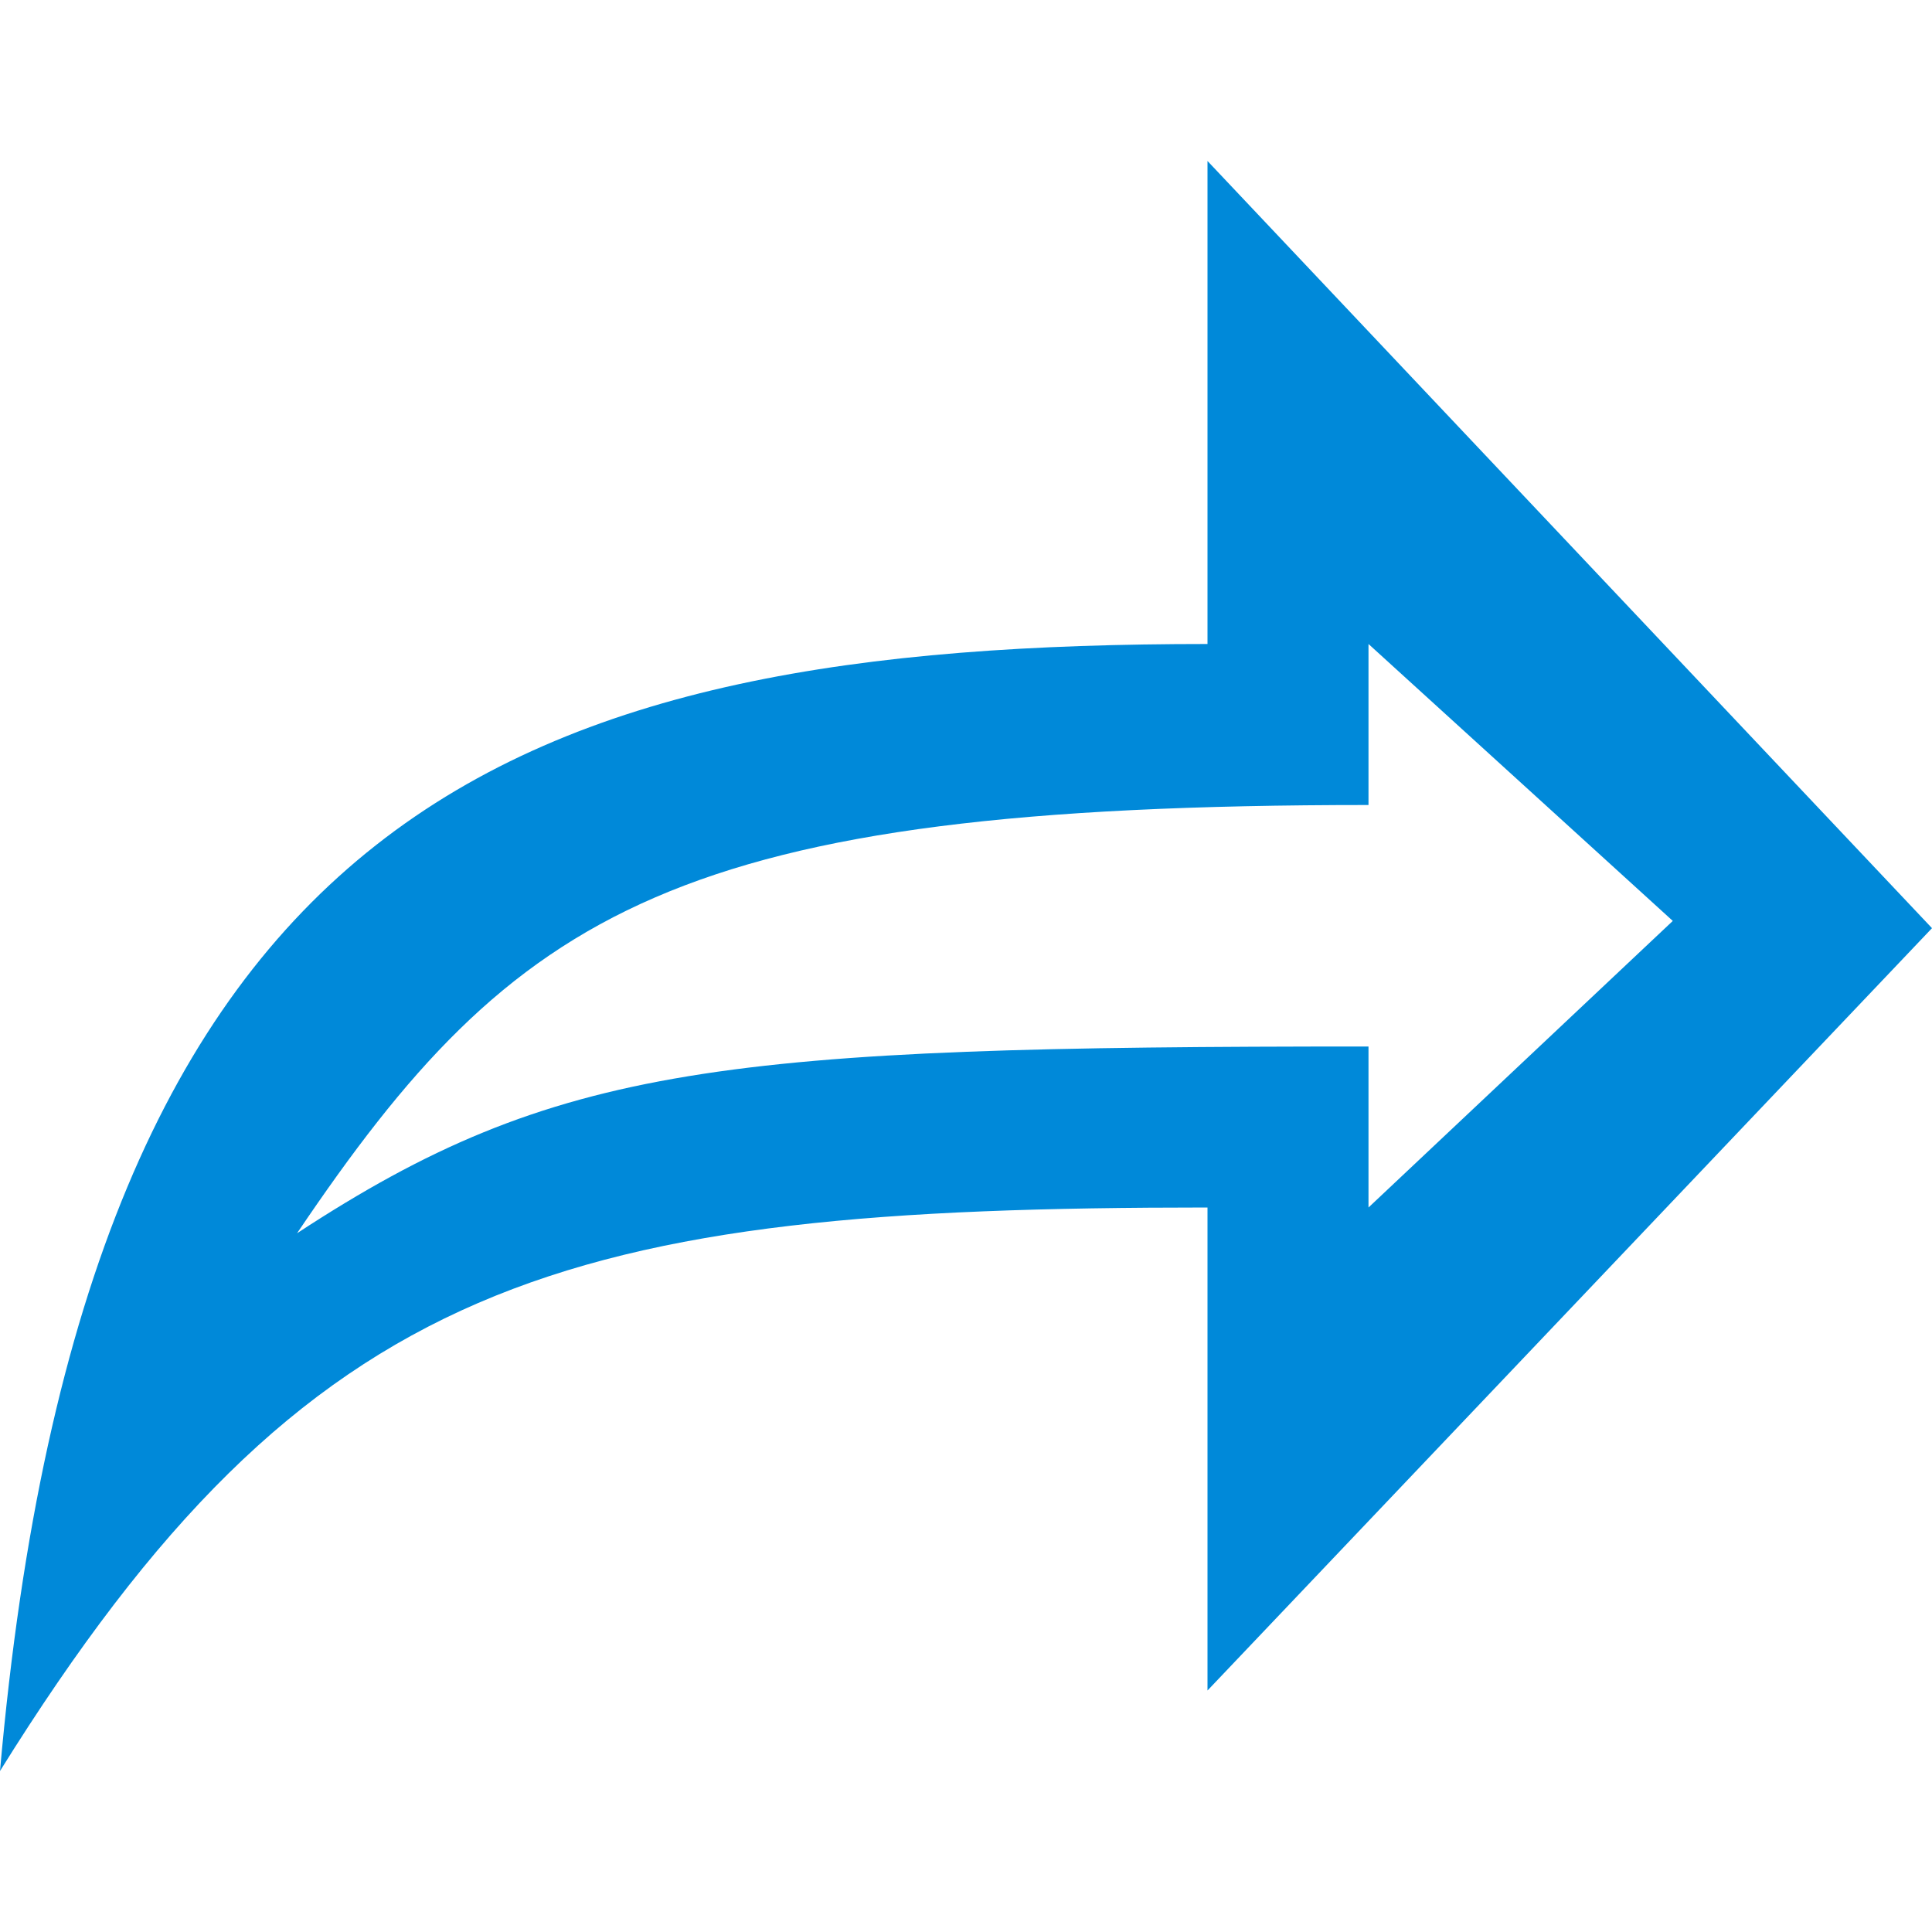 <svg id="Layer_1" data-name="Layer 1" xmlns="http://www.w3.org/2000/svg" width="24" height="24" viewBox="0 0 24 24"><defs><style>.cls-1{fill:#0089d9;fill-rule:evenodd;}</style></defs><g id="Redo"><path class="cls-1" d="M0,22c3.84-6.17,7-7,15-7v6l9-9.47L15,2V8C6.39,8,1.06,10,0,22Zm3.69-6.68C6.41,11.29,8.39,10,17,10V8l3.78,3.44L17,15V13C9,13,6.91,13.21,3.69,15.32Z"/></g></svg>